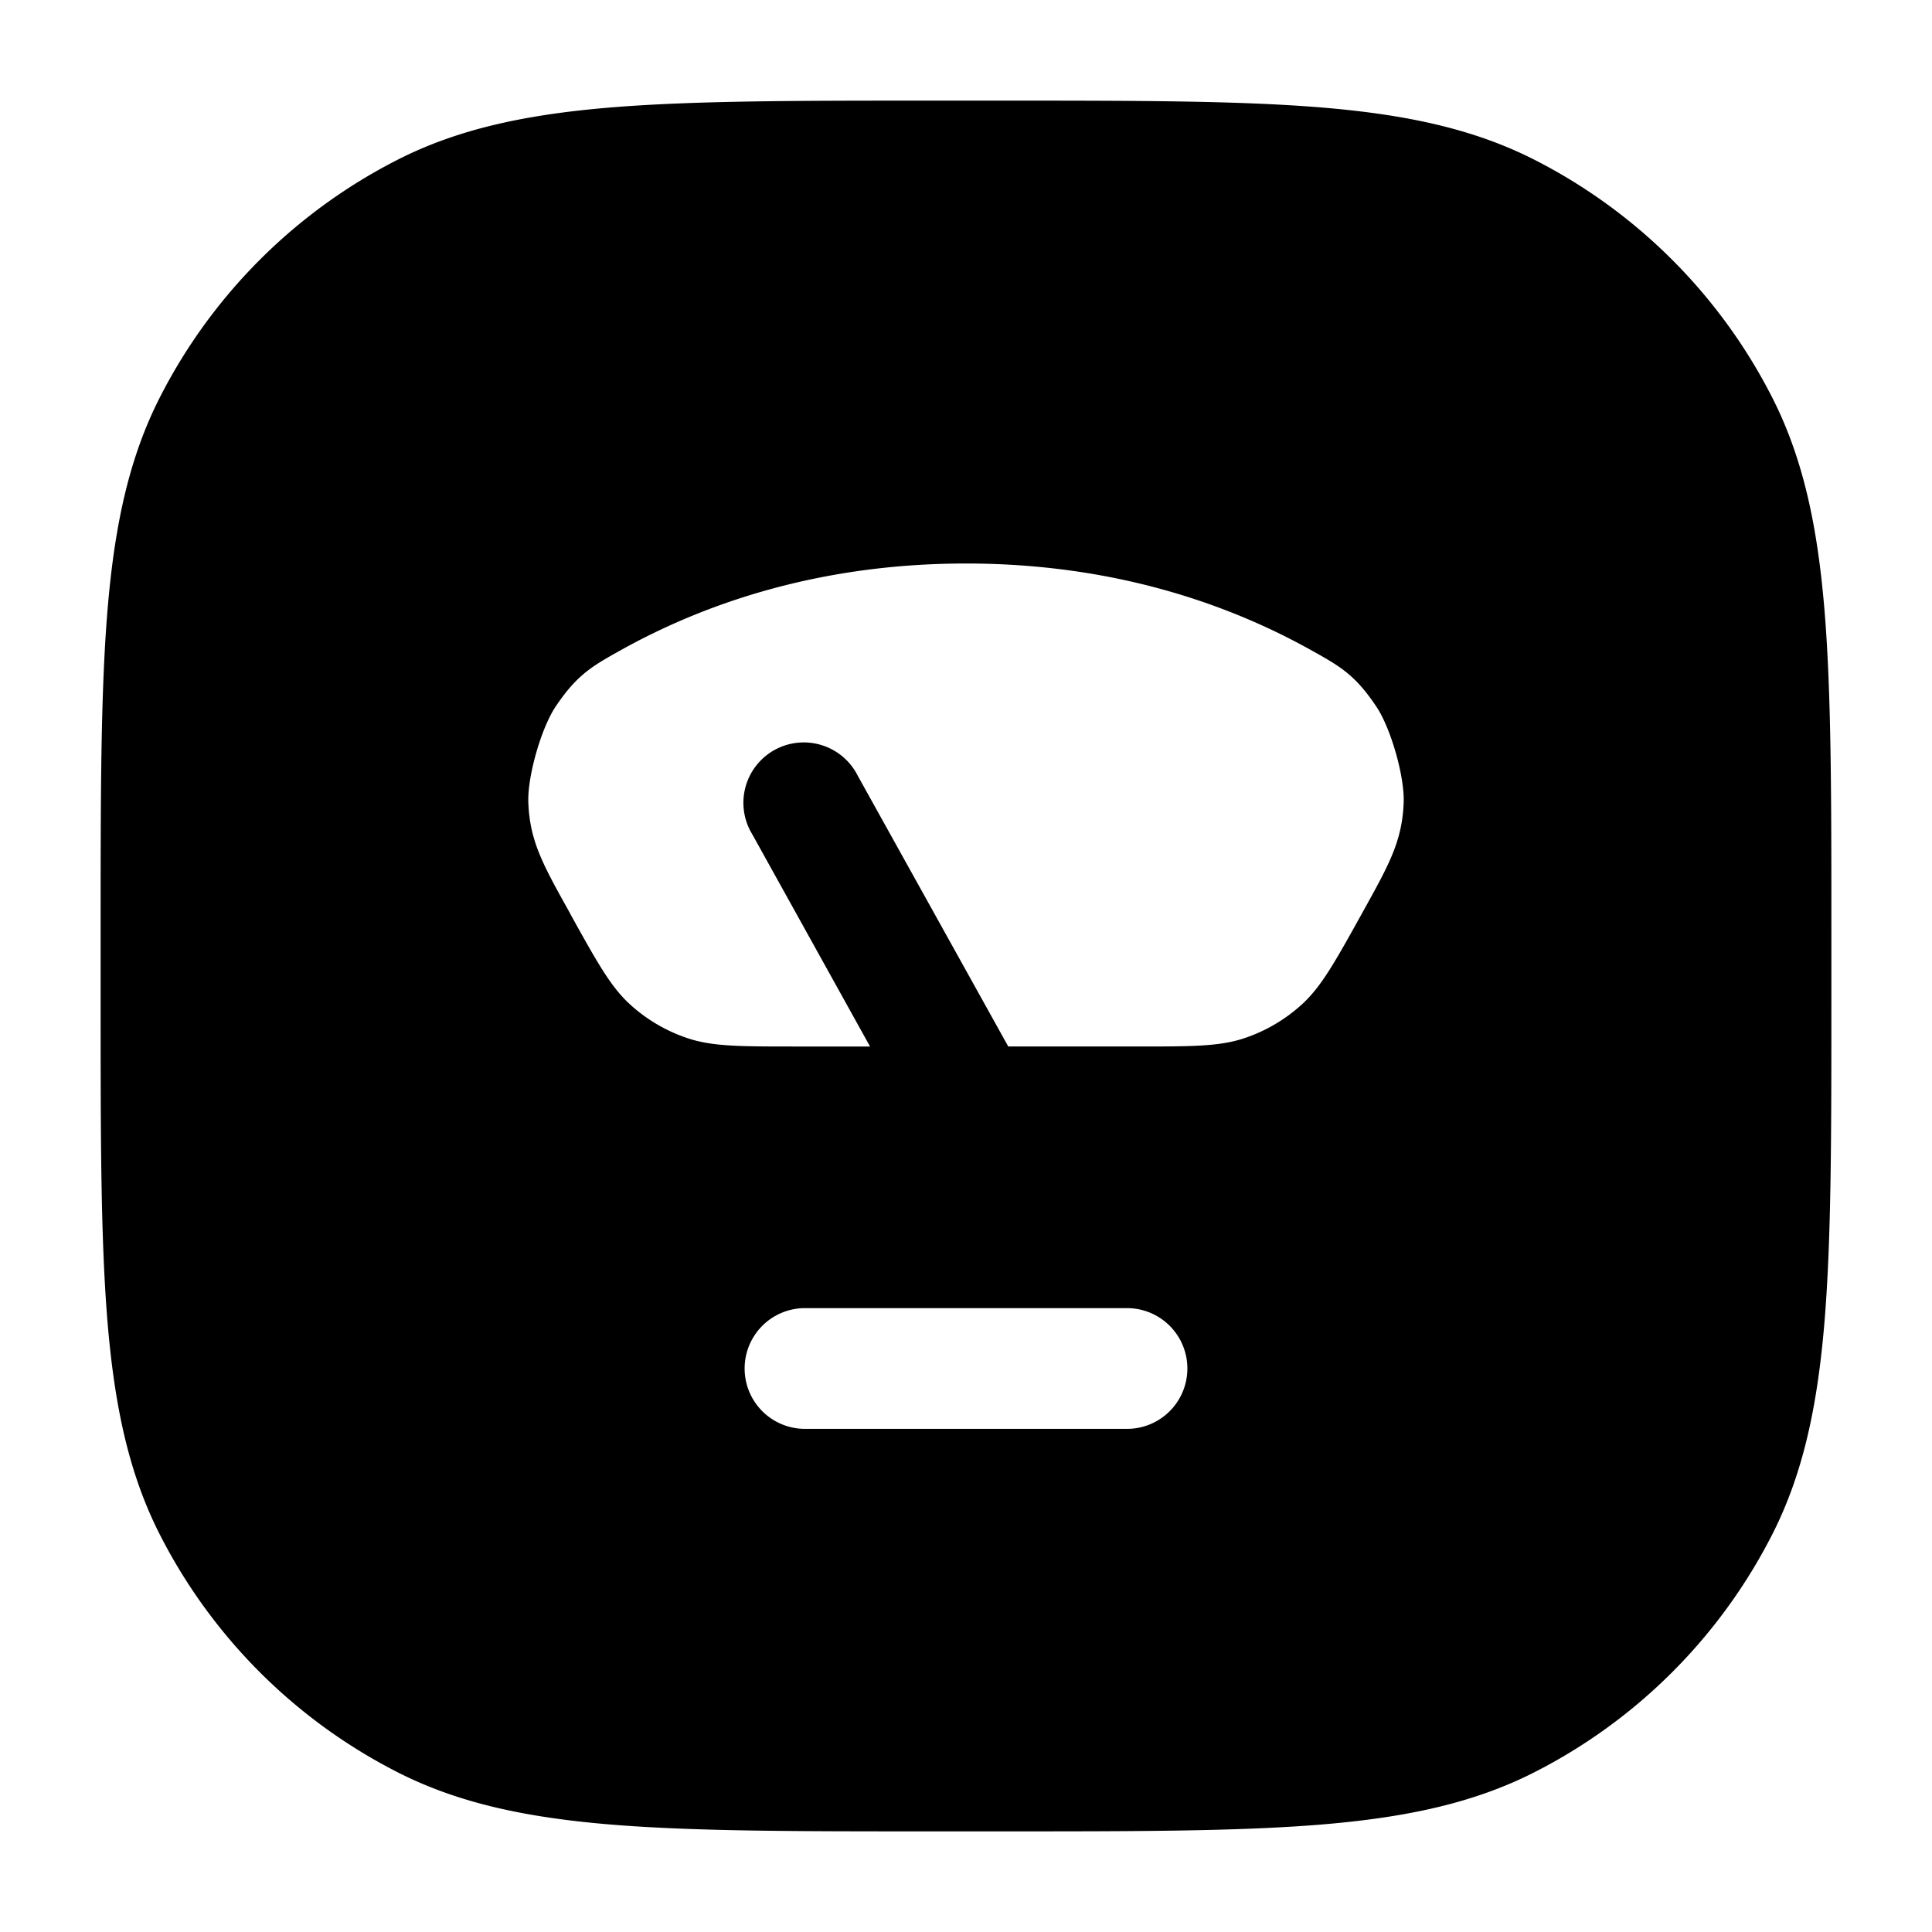 <svg xmlns="http://www.w3.org/2000/svg" width="24" height="24" fill="currentColor" viewBox="0 0 24 24">
  <path fill-rule="evenodd" d="M11.6 1.25h-.034c-1.651 0-2.937 0-3.968.084-1.047.086-1.897.262-2.662.652a6.75 6.75 0 00-2.95 2.95c-.39.765-.566 1.615-.652 2.662-.084 1.031-.084 2.317-.084 3.968V12.434c0 1.651 0 2.937.084 3.968.086 1.047.262 1.897.652 2.662a6.75 6.75 0 002.95 2.95c.765.39 1.615.566 2.662.652 1.031.084 2.317.084 3.968.084H12.434c1.652 0 2.937 0 3.968-.084 1.047-.086 1.897-.262 2.662-.652a6.75 6.75 0 002.95-2.95c.39-.765.566-1.615.652-2.662.084-1.031.084-2.317.084-3.968V11.566c0-1.651 0-2.937-.084-3.968-.086-1.047-.262-1.897-.652-2.662a6.75 6.75 0 00-2.95-2.95c-.765-.39-1.615-.566-2.662-.652-1.031-.084-2.317-.084-3.968-.084H11.6zM7.086 11.354l-.02-.036c-.324-.582-.486-.873-.503-1.353-.011-.322.16-.921.34-1.189.268-.398.454-.502.826-.709C8.724 7.515 10.148 7 12 7c1.852 0 3.276.515 4.27 1.067.373.207.56.311.827.71.18.267.351.866.34 1.188-.017.48-.179.77-.502 1.353l-.02.036c-.333.6-.5.899-.736 1.117-.21.193-.458.339-.728.428-.306.101-.649.101-1.334.101h-1.592l-1.87-3.364a.75.75 0 10-1.31.728L10.808 13h-.926c-.685 0-1.028 0-1.334-.101a1.999 1.999 0 01-.728-.428c-.236-.218-.403-.518-.735-1.117zM10 16.25a.75.75 0 000 1.5h4a.75.75 0 000-1.5h-4z"/>
</svg>
